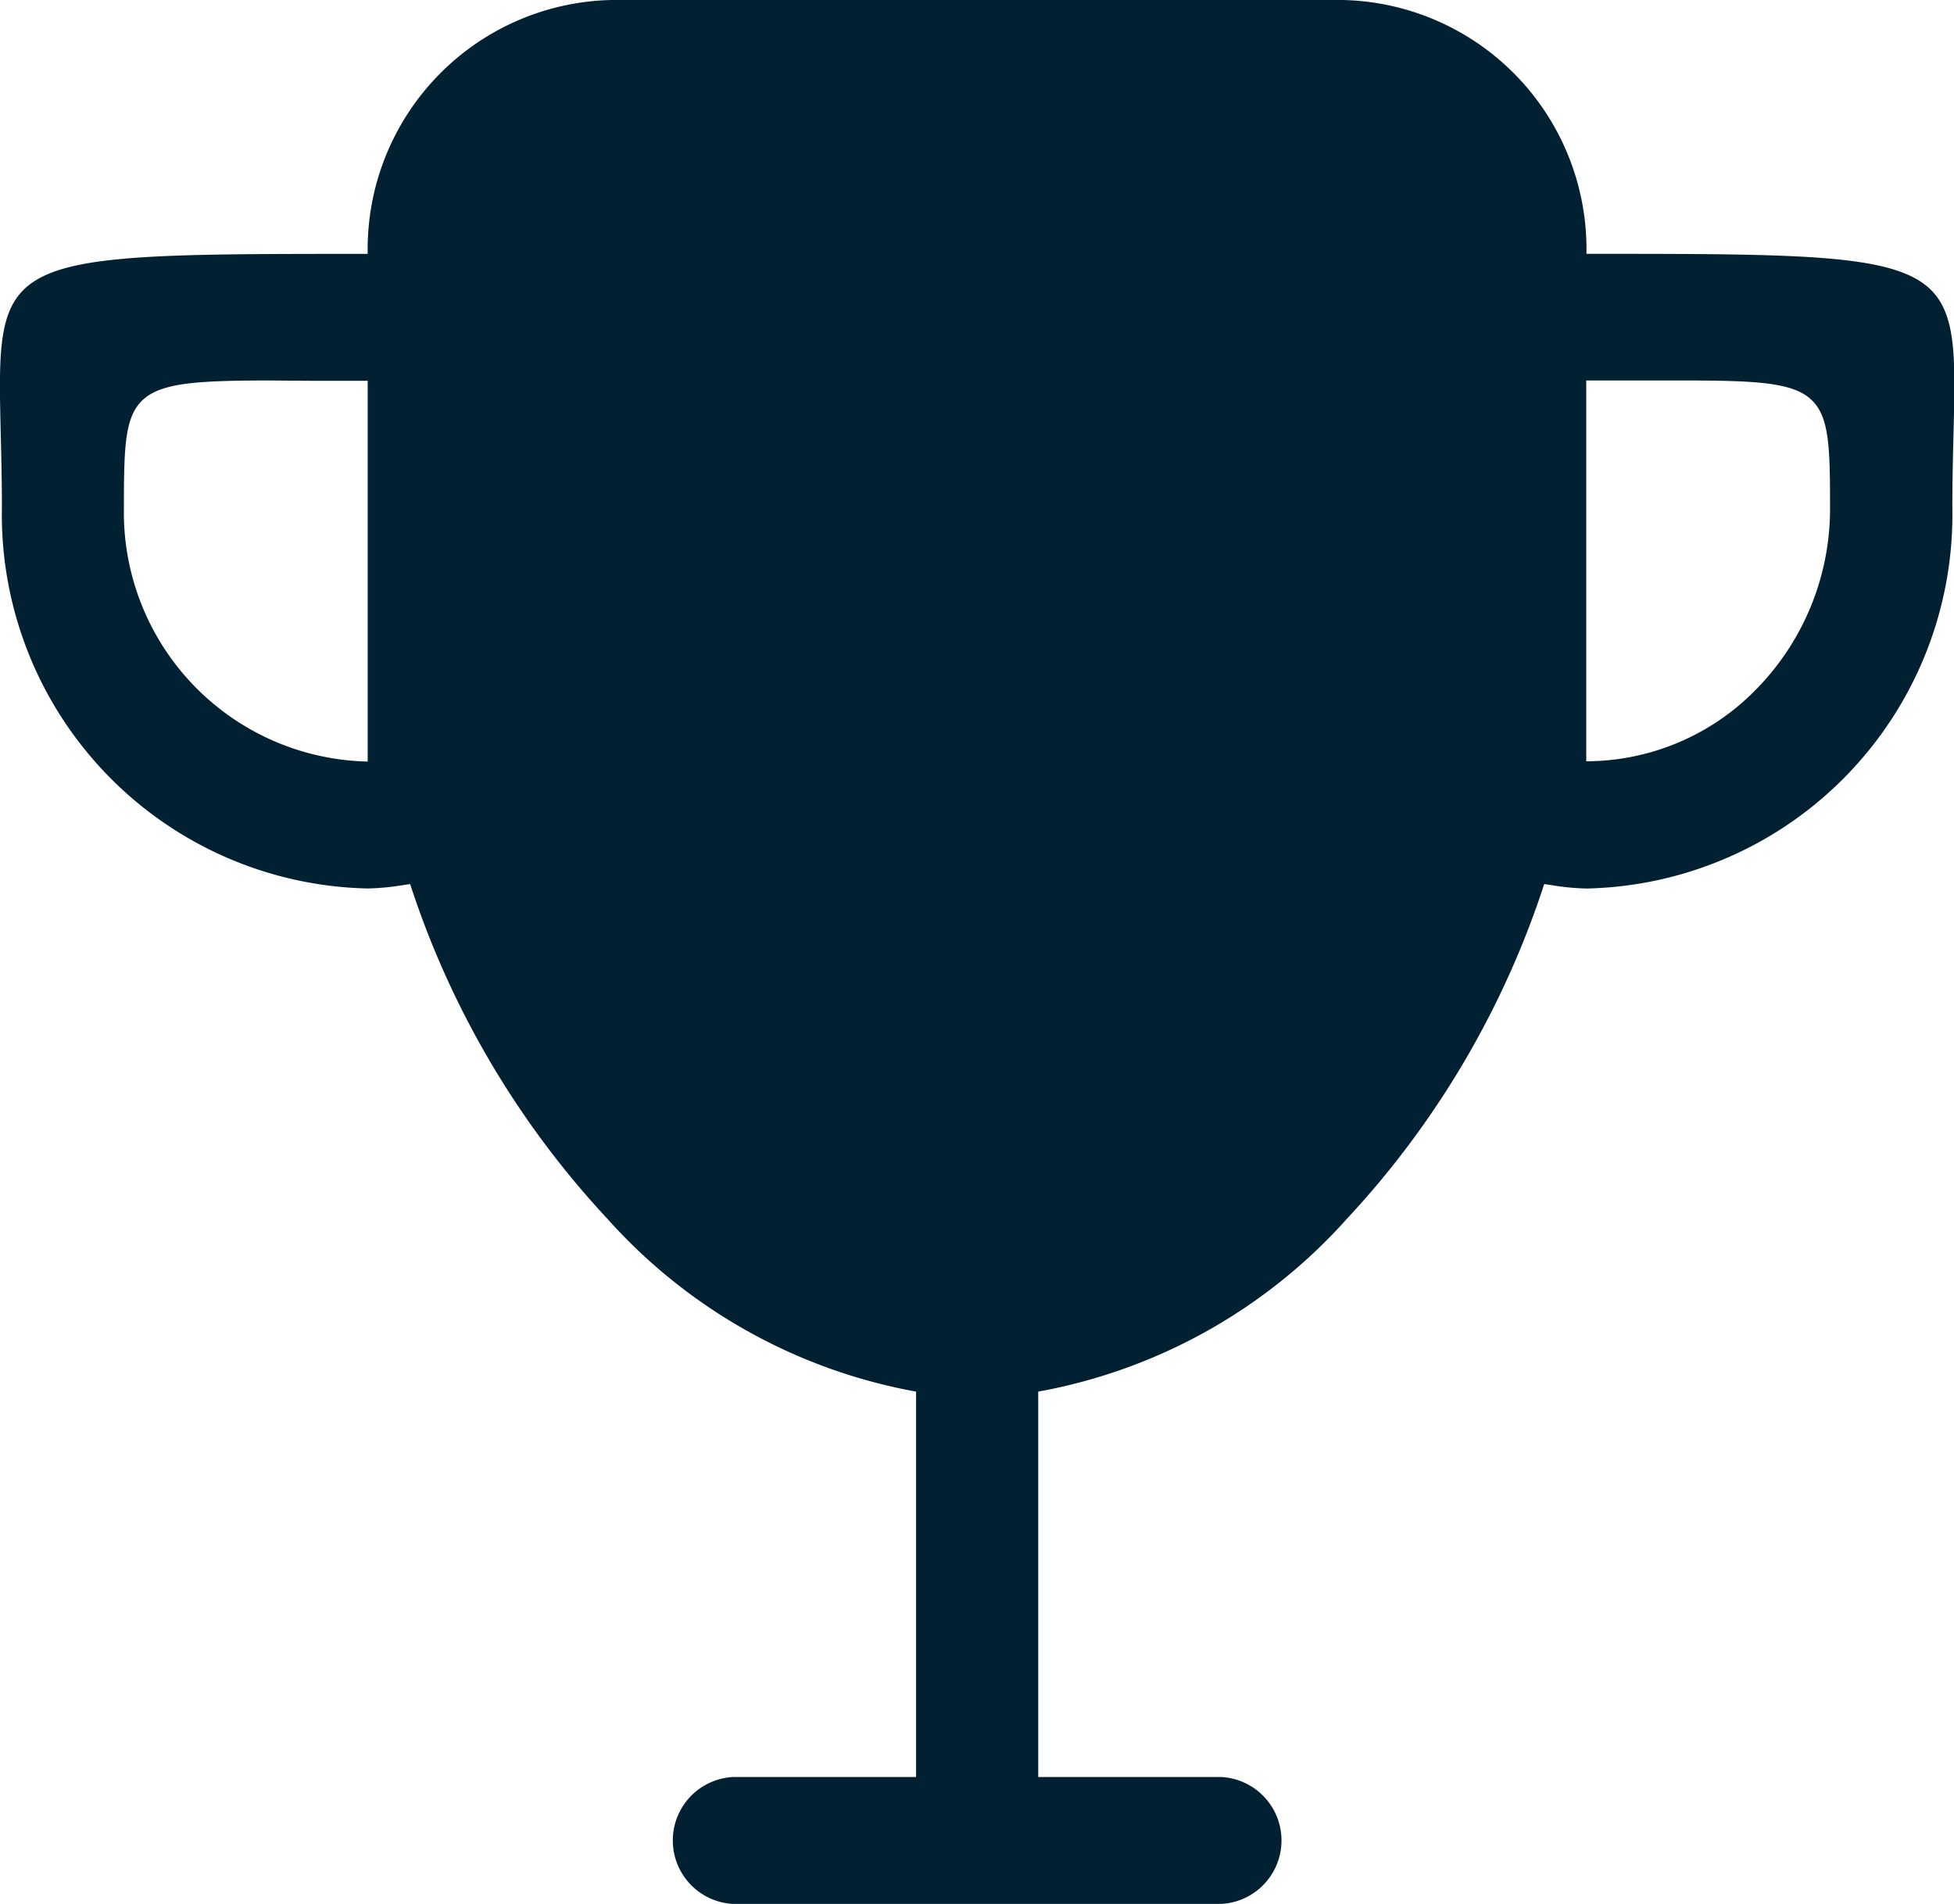 <svg xmlns="http://www.w3.org/2000/svg" xmlns:xlink="http://www.w3.org/1999/xlink" width="39" height="38" viewBox="0 0 39 38"><defs><clipPath id="clip-path"><rect width="39" height="38" fill="none"></rect></clipPath></defs><g id="Repeat_Grid_14" data-name="Repeat Grid 14" clip-path="url(#clip-path)"><g transform="translate(-1100 -525.393)"><path id="Fill_158" data-name="Fill 158" d="M24.364,38H14.635a1.268,1.268,0,0,1,0-2.533h3.649V27.775a10.861,10.861,0,0,1-6.168-3.457,17.932,17.932,0,0,1-3.93-6.673l-.134.019a4.886,4.886,0,0,1-.714.069,7.463,7.463,0,0,1-7.3-7.6c0-.559-.013-1.058-.024-1.5C-.019,7.2-.041,6.329.438,5.818c.7-.751,2.515-.751,6.89-.751h.011A4.974,4.974,0,0,1,12.2,0H26.8a4.974,4.974,0,0,1,4.864,5.066h.006c4.379,0,6.192,0,6.9.751.479.512.457,1.379.421,2.817-.011.441-.024.94-.024,1.5a7.463,7.463,0,0,1-7.3,7.6,4.88,4.88,0,0,1-.715-.07l-.131-.019a17.942,17.942,0,0,1-3.931,6.673,10.861,10.861,0,0,1-6.168,3.457v7.692h3.649a1.268,1.268,0,0,1,0,2.533ZM33.621,7.594l-.808,0c-.354,0-.735,0-1.153,0v7.6a4.744,4.744,0,0,0,3.44-1.486,5.137,5.137,0,0,0,1.426-3.58c0-1.218-.016-1.818-.376-2.152S35.11,7.594,33.621,7.594Zm-28.242,0c-1.489,0-2.169.054-2.529.388s-.377.934-.377,2.152A4.975,4.975,0,0,0,7.339,15.2V7.6c-.417,0-.8,0-1.147,0Z" transform="translate(1100 525.393)" fill="#012133"></path></g></g></svg>